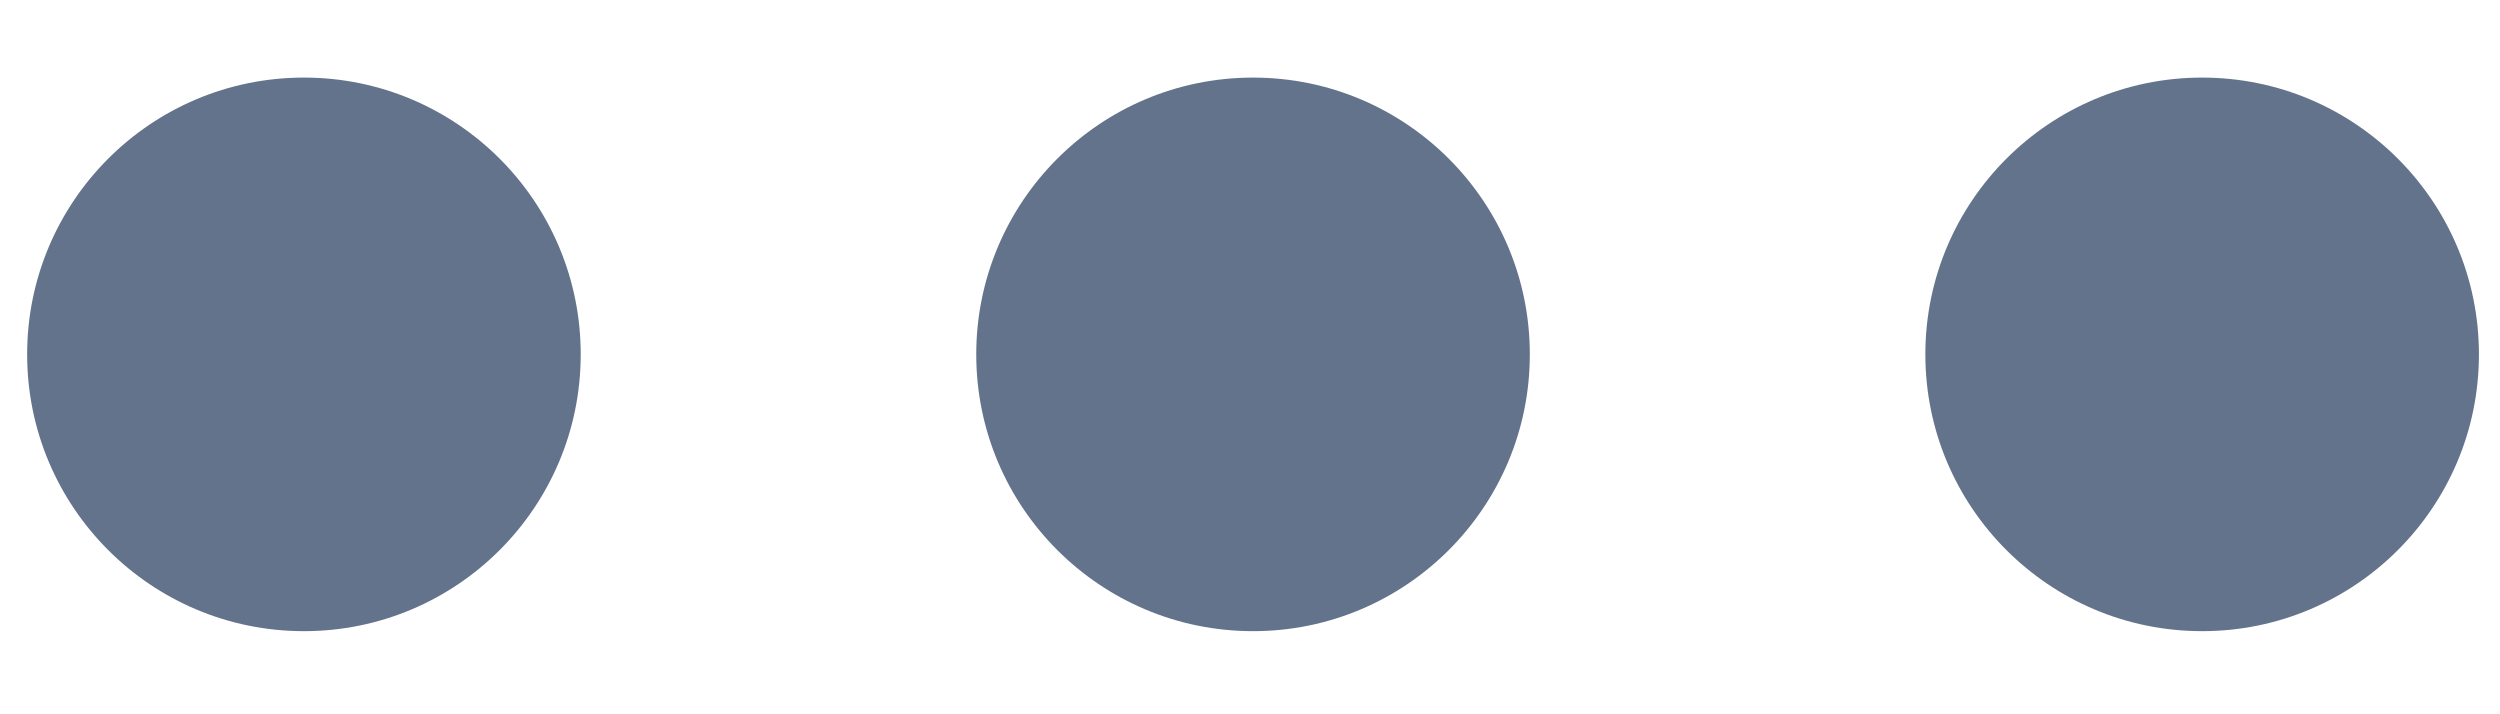 <svg width="28" height="8" viewBox="0 0 28 8" fill="none" xmlns="http://www.w3.org/2000/svg">
<g clip-path="url(#clip0_2_1085)">
<circle cx="3.404" cy="3.969" r="3.1" fill="#63738C"/>
<circle cx="14.034" cy="3.969" r="3.1" fill="#63738C"/>
<circle cx="24.664" cy="3.969" r="3.1" fill="#63738C"/>
</g>
<defs>
<clipPath id="clip0_2_1085">
<rect width="27.461" height="6.201" fill="white" transform="translate(0.304 0.869)"/>
</clipPath>
</defs>
</svg>
